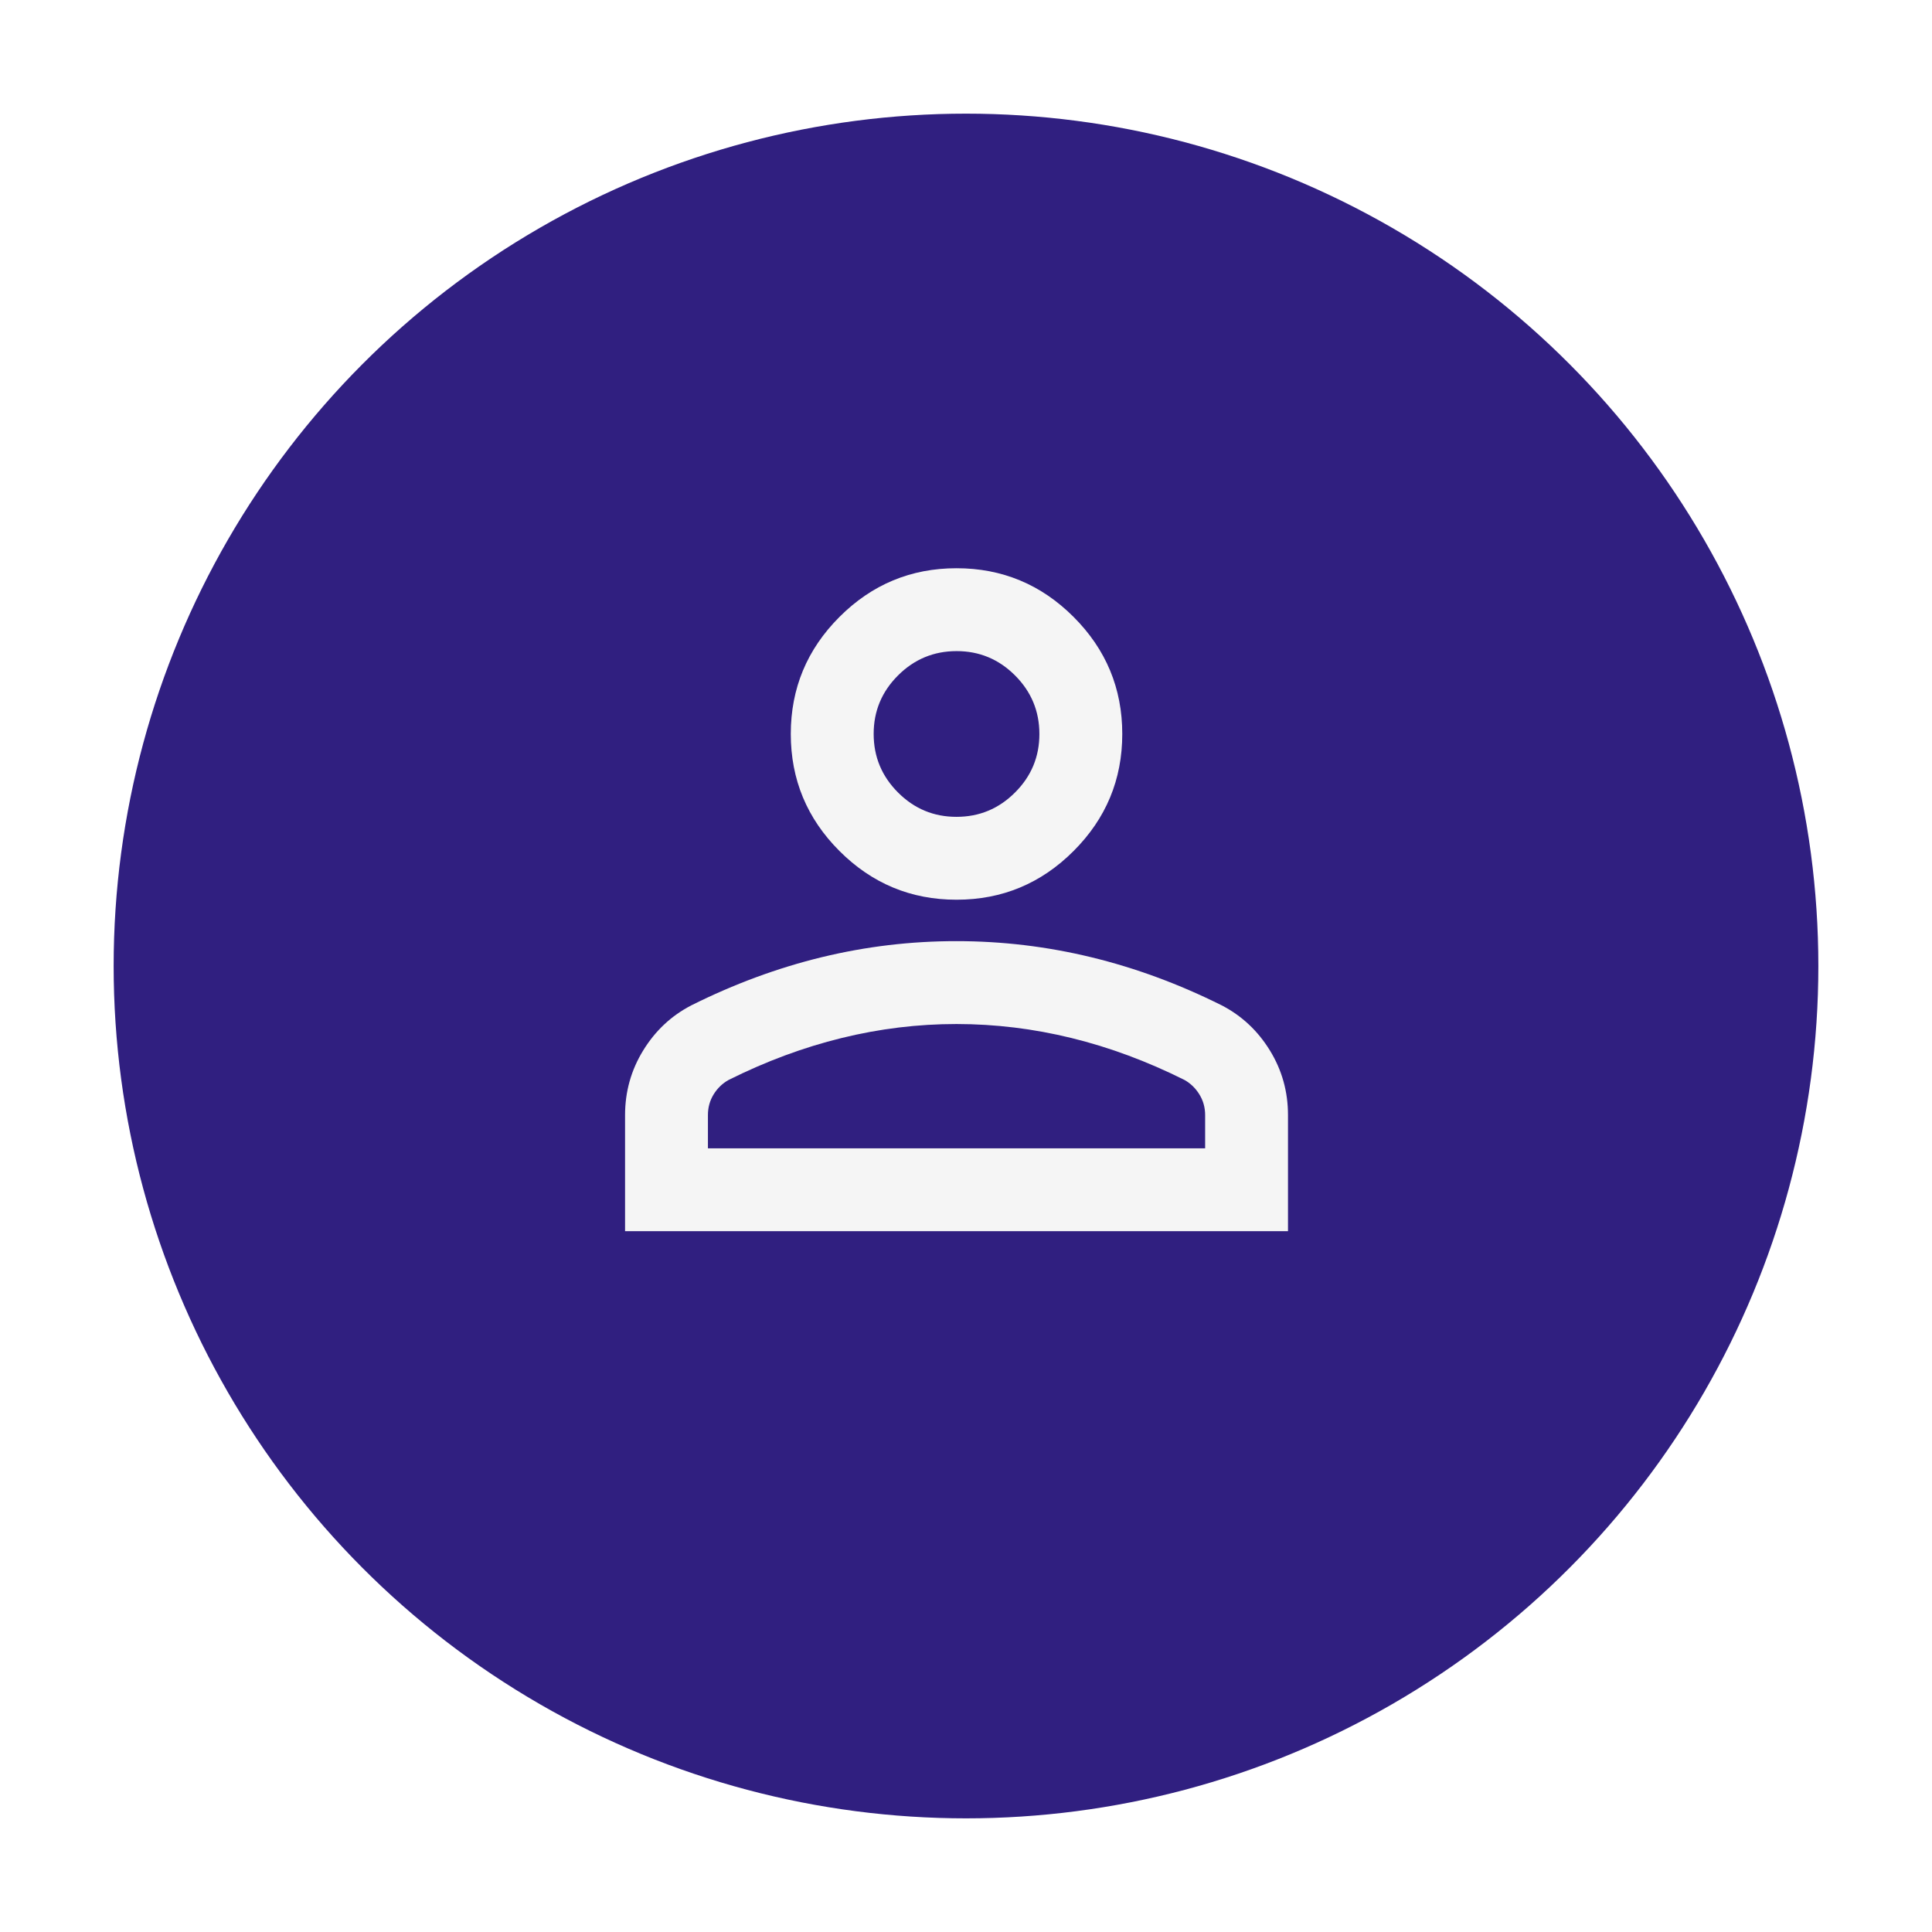 <svg width="68" height="68" viewBox="0 0 68 68" fill="none" xmlns="http://www.w3.org/2000/svg">
<g filter="url(#filter0_d_1_448)">
<circle cx="34" cy="32" r="30" fill="#301F80"/>
</g>
<path d="M33.667 31.667C32.062 31.667 30.689 31.096 29.547 29.953C28.404 28.811 27.833 27.438 27.833 25.833C27.833 24.229 28.404 22.856 29.547 21.713C30.689 20.571 32.062 20 33.667 20C35.271 20 36.644 20.571 37.786 21.713C38.929 22.856 39.5 24.229 39.5 25.833C39.5 27.438 38.929 28.811 37.786 29.953C36.644 31.096 35.271 31.667 33.667 31.667ZM22 43.333V39.25C22 38.424 22.213 37.664 22.639 36.971C23.065 36.277 23.629 35.749 24.333 35.385C25.84 34.632 27.372 34.067 28.927 33.689C30.483 33.312 32.062 33.124 33.667 33.125C35.271 33.125 36.851 33.314 38.406 33.691C39.962 34.068 41.493 34.633 43 35.385C43.705 35.75 44.27 36.279 44.696 36.972C45.122 37.665 45.334 38.425 45.333 39.25V43.333H22ZM24.917 40.417H42.417V39.25C42.417 38.983 42.35 38.74 42.215 38.521C42.081 38.302 41.905 38.132 41.688 38.01C40.375 37.354 39.05 36.862 37.714 36.535C36.377 36.207 35.028 36.043 33.667 36.042C32.306 36.042 30.957 36.206 29.62 36.535C28.283 36.863 26.958 37.355 25.646 38.01C25.427 38.132 25.251 38.302 25.116 38.521C24.982 38.74 24.916 38.983 24.917 39.25V40.417ZM33.667 28.75C34.469 28.75 35.156 28.464 35.727 27.892C36.299 27.321 36.584 26.634 36.583 25.833C36.583 25.031 36.297 24.344 35.726 23.773C35.154 23.201 34.468 22.916 33.667 22.917C32.865 22.917 32.178 23.203 31.606 23.774C31.034 24.346 30.749 25.032 30.75 25.833C30.75 26.635 31.036 27.322 31.608 27.894C32.179 28.466 32.866 28.751 33.667 28.75Z" fill="#F5F5F5"/>
<defs>
<filter id="filter0_d_1_448" x="0" y="0" width="68" height="68" filterUnits="userSpaceOnUse" color-interpolation-filters="sRGB">
<feFlood flood-opacity="0" result="BackgroundImageFix"/>
<feColorMatrix in="SourceAlpha" type="matrix" values="0 0 0 0 0 0 0 0 0 0 0 0 0 0 0 0 0 0 127 0" result="hardAlpha"/>
<feOffset dy="2"/>
<feGaussianBlur stdDeviation="2"/>
<feComposite in2="hardAlpha" operator="out"/>
<feColorMatrix type="matrix" values="0 0 0 0 0 0 0 0 0 0 0 0 0 0 0 0 0 0 0.3 0"/>
<feBlend mode="normal" in2="BackgroundImageFix" result="effect1_dropShadow_1_448"/>
<feBlend mode="normal" in="SourceGraphic" in2="effect1_dropShadow_1_448" result="shape"/>
</filter>
</defs>
</svg>
